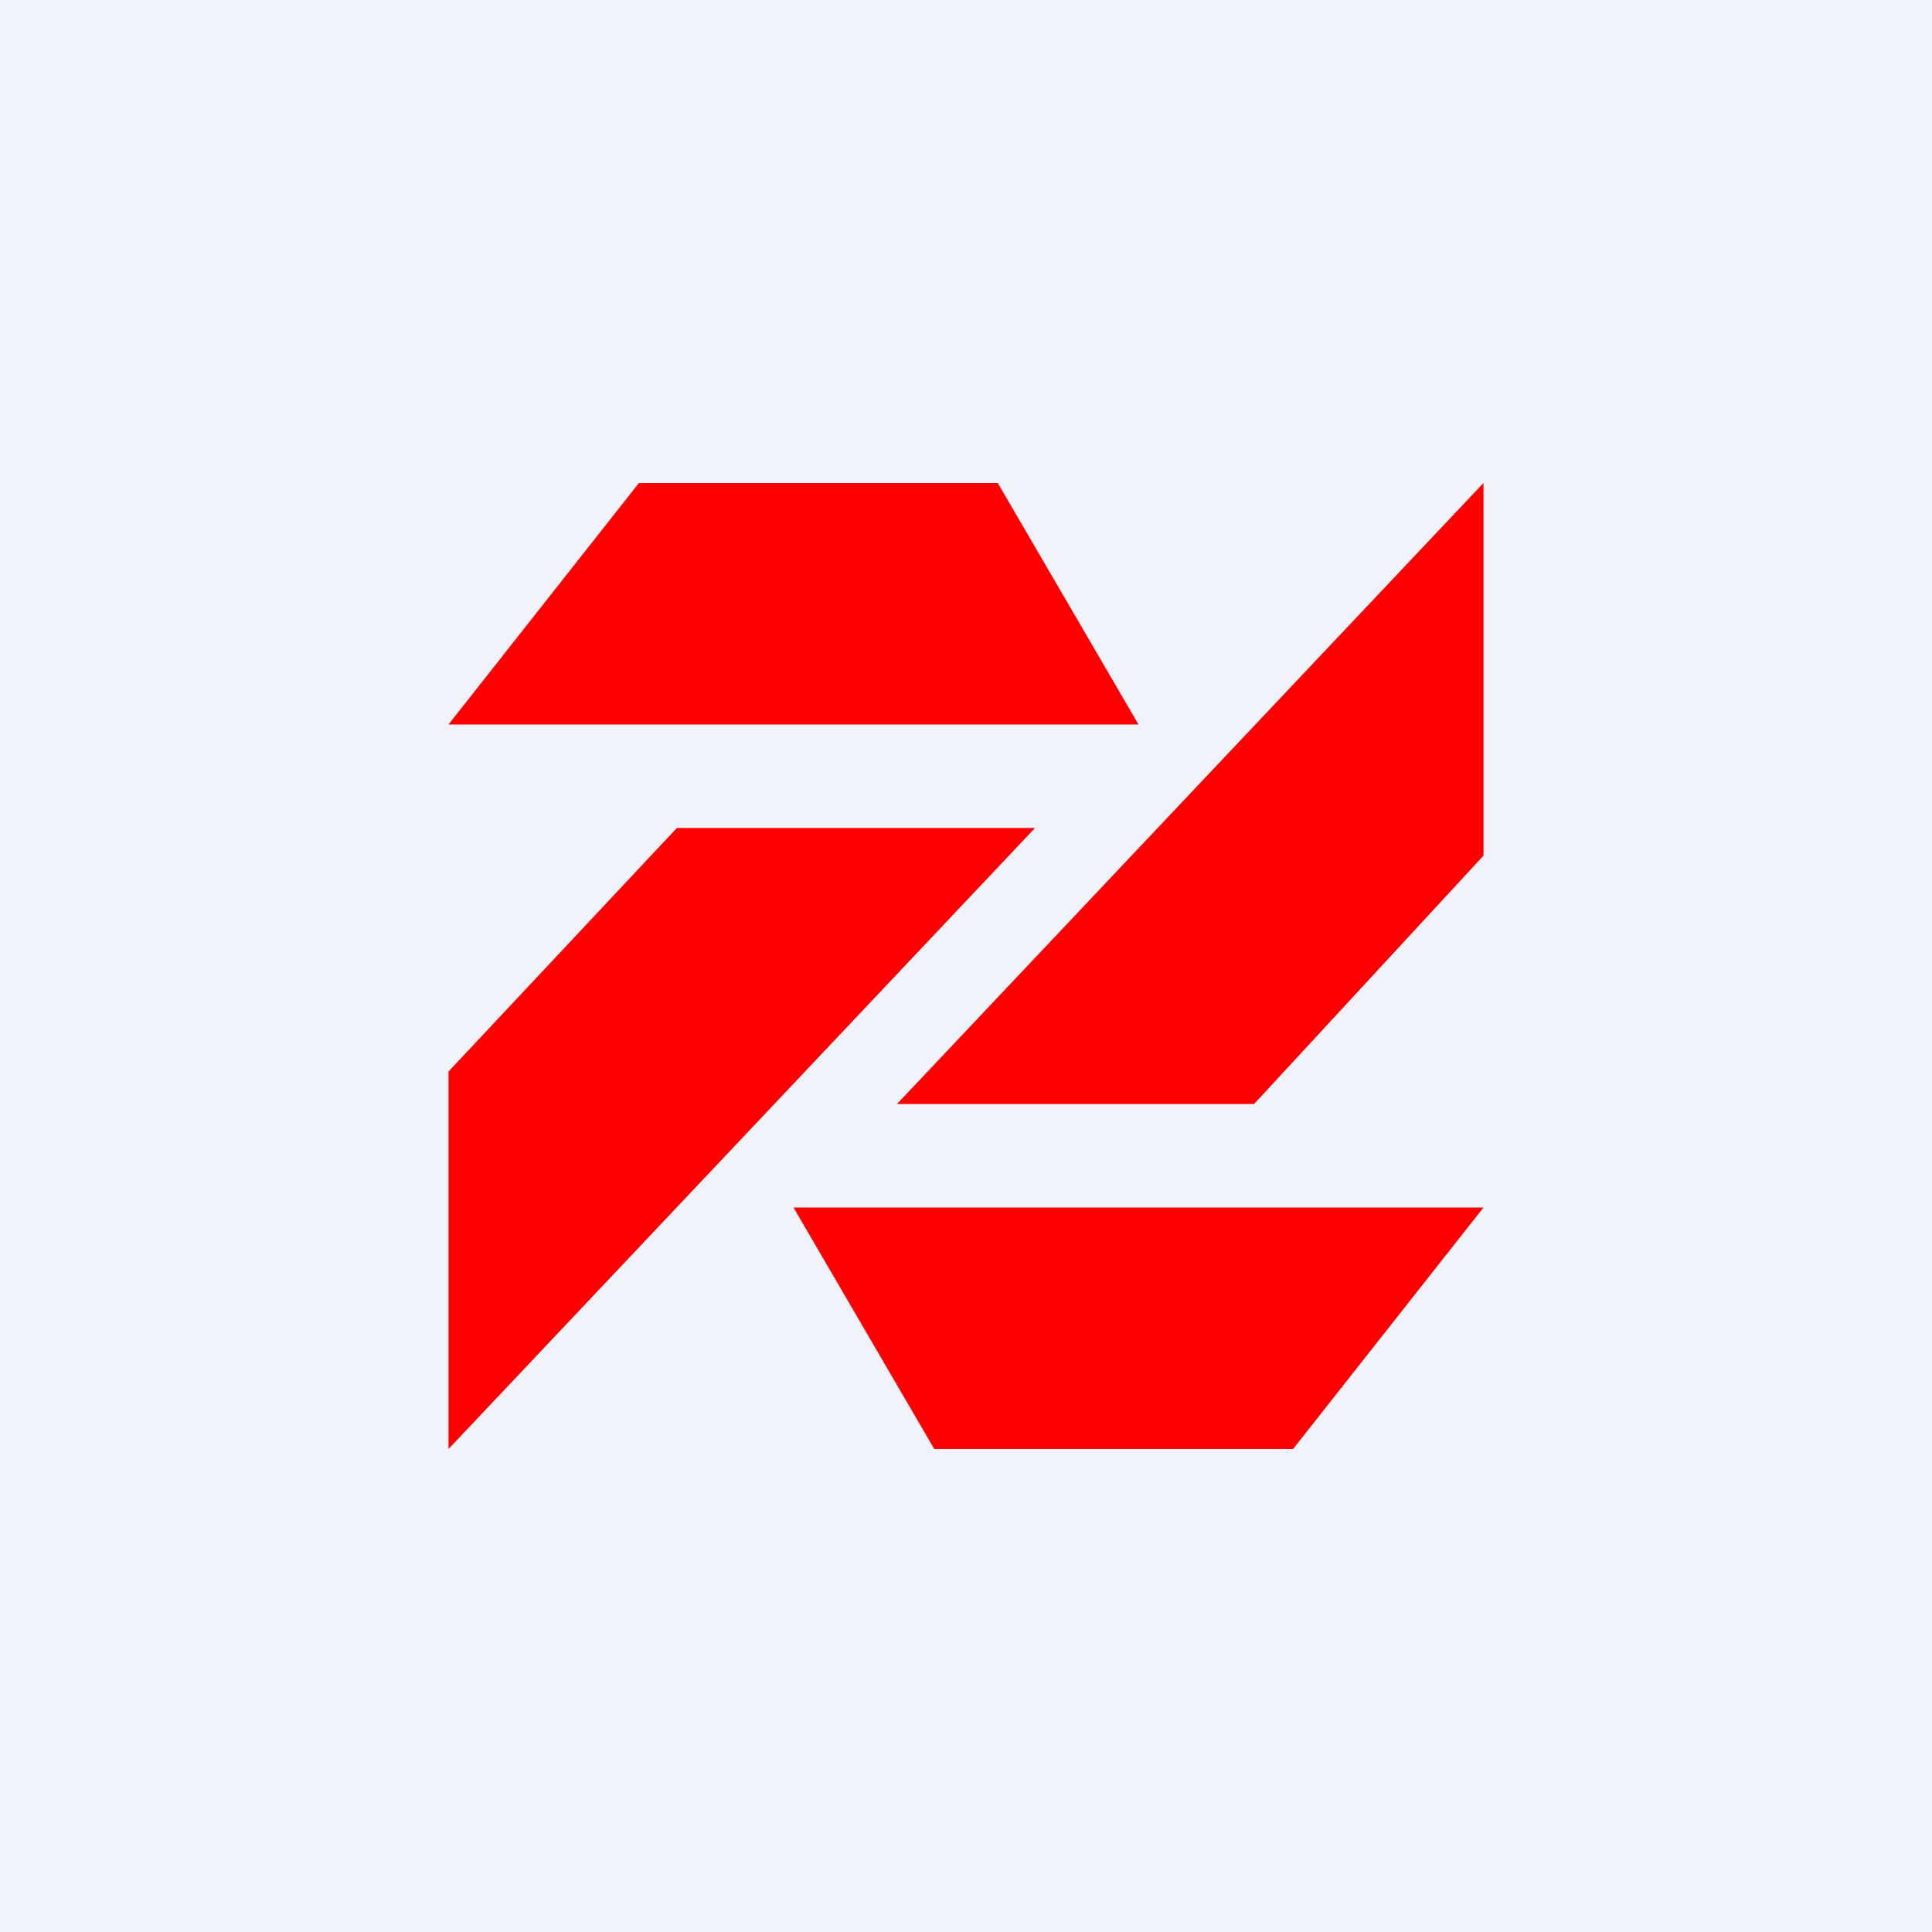 <!-- by TradingView --><svg width="56" height="56" viewBox="0 0 56 56" xmlns="http://www.w3.org/2000/svg"><path fill="#F0F3FA" d="M0 0h56v56H0z"/><path d="M33 21H13l5.52-7h10.4L33 21Zm-5.92 21L23 35h20l-5.52 7h-10.4ZM43 14 26 32h10.35L43 24.8V14ZM19.62 24H30L13 42V31.06L19.62 24Z" fill="#FE0000"/></svg>